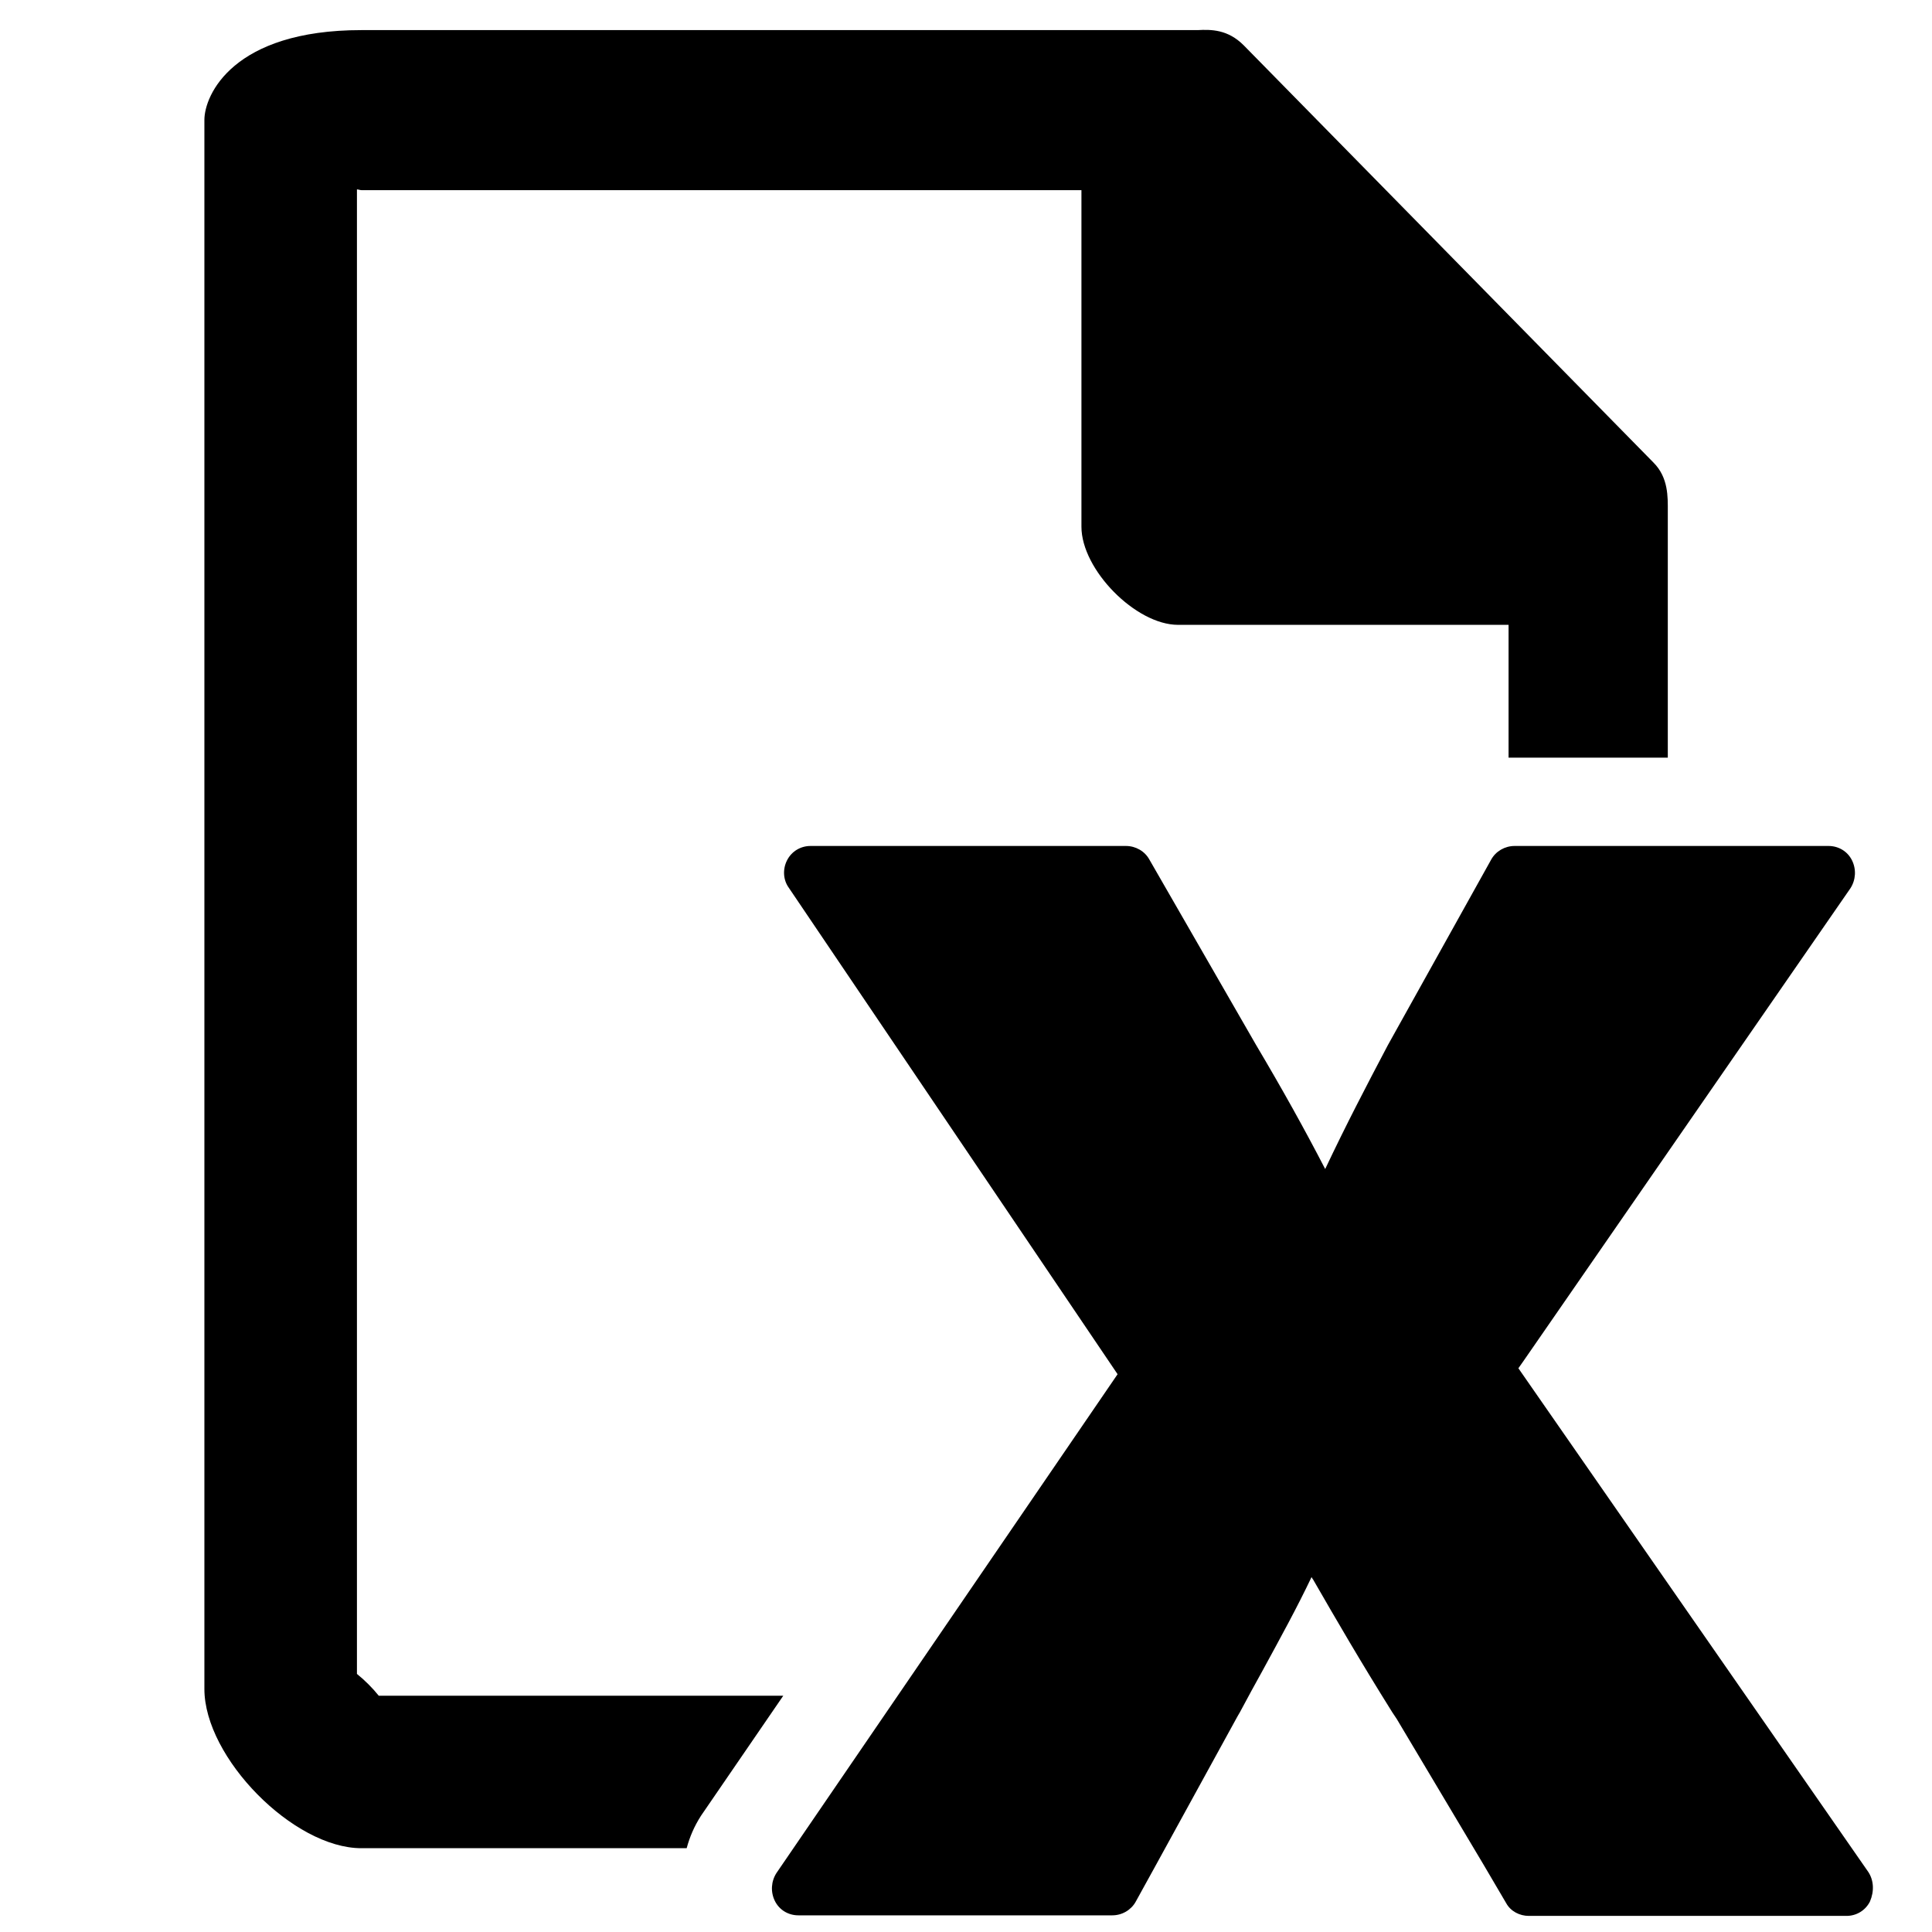 <!-- Generated by IcoMoon.io -->
<svg version="1.1" xmlns="http://www.w3.org/2000/svg" width="24" height="24" viewBox="0 0 24 24">
<title>file-excel</title>
<path d="M4.706 21.066c-0.075-0.094-0.178-0.197-0.272-0.272v-18.441c0.019 0 0.038 0.009 0.056 0.009h8.944v4.181c0 0.534 0.675 1.219 1.2 1.219h4.106v1.65h1.978v-2.991c0-0.028 0-0.047 0-0.075 0-0.169 0.009-0.413-0.178-0.6l-5.091-5.184c-0.197-0.197-0.403-0.197-0.572-0.188-0.028 0-0.047 0-0.075 0h-10.313c-1.594 0-1.95 0.806-1.95 1.116v19.491c0 0.853 1.106 1.978 1.95 1.978h4.041c0.038-0.141 0.094-0.272 0.178-0.403l1.022-1.491h-5.025zM23.212 23.259l-4.35-6.262 0.066-0.094 4.059-5.869c0.066-0.103 0.075-0.234 0.019-0.347s-0.169-0.178-0.291-0.178h-3.9c-0.122 0-0.234 0.066-0.291 0.169l-1.284 2.306c-0.272 0.516-0.516 0.984-0.778 1.538-0.262-0.506-0.534-0.994-0.862-1.547l-1.322-2.297c-0.056-0.103-0.169-0.169-0.291-0.169h-3.919c-0.122 0-0.234 0.066-0.291 0.178s-0.047 0.244 0.019 0.337l4.087 6.047-4.238 6.197c-0.066 0.103-0.075 0.234-0.019 0.347s0.169 0.178 0.291 0.178h3.9c0.122 0 0.234-0.066 0.291-0.169l0.253-0.459 1.003-1.828c0.009-0.019 0.028-0.047 0.038-0.066 0.094-0.178 0.188-0.347 0.281-0.516 0.225-0.413 0.431-0.788 0.609-1.163 0.009 0.009 0.009 0.019 0.019 0.028 0.291 0.506 0.591 1.022 0.984 1.65 0.019 0.028 0.038 0.056 0.056 0.084l1.078 1.809 0.281 0.478c0.056 0.103 0.169 0.159 0.281 0.159h3.947c0.122 0 0.234-0.066 0.291-0.178 0.056-0.131 0.047-0.263-0.019-0.366z"></path>
</svg>
